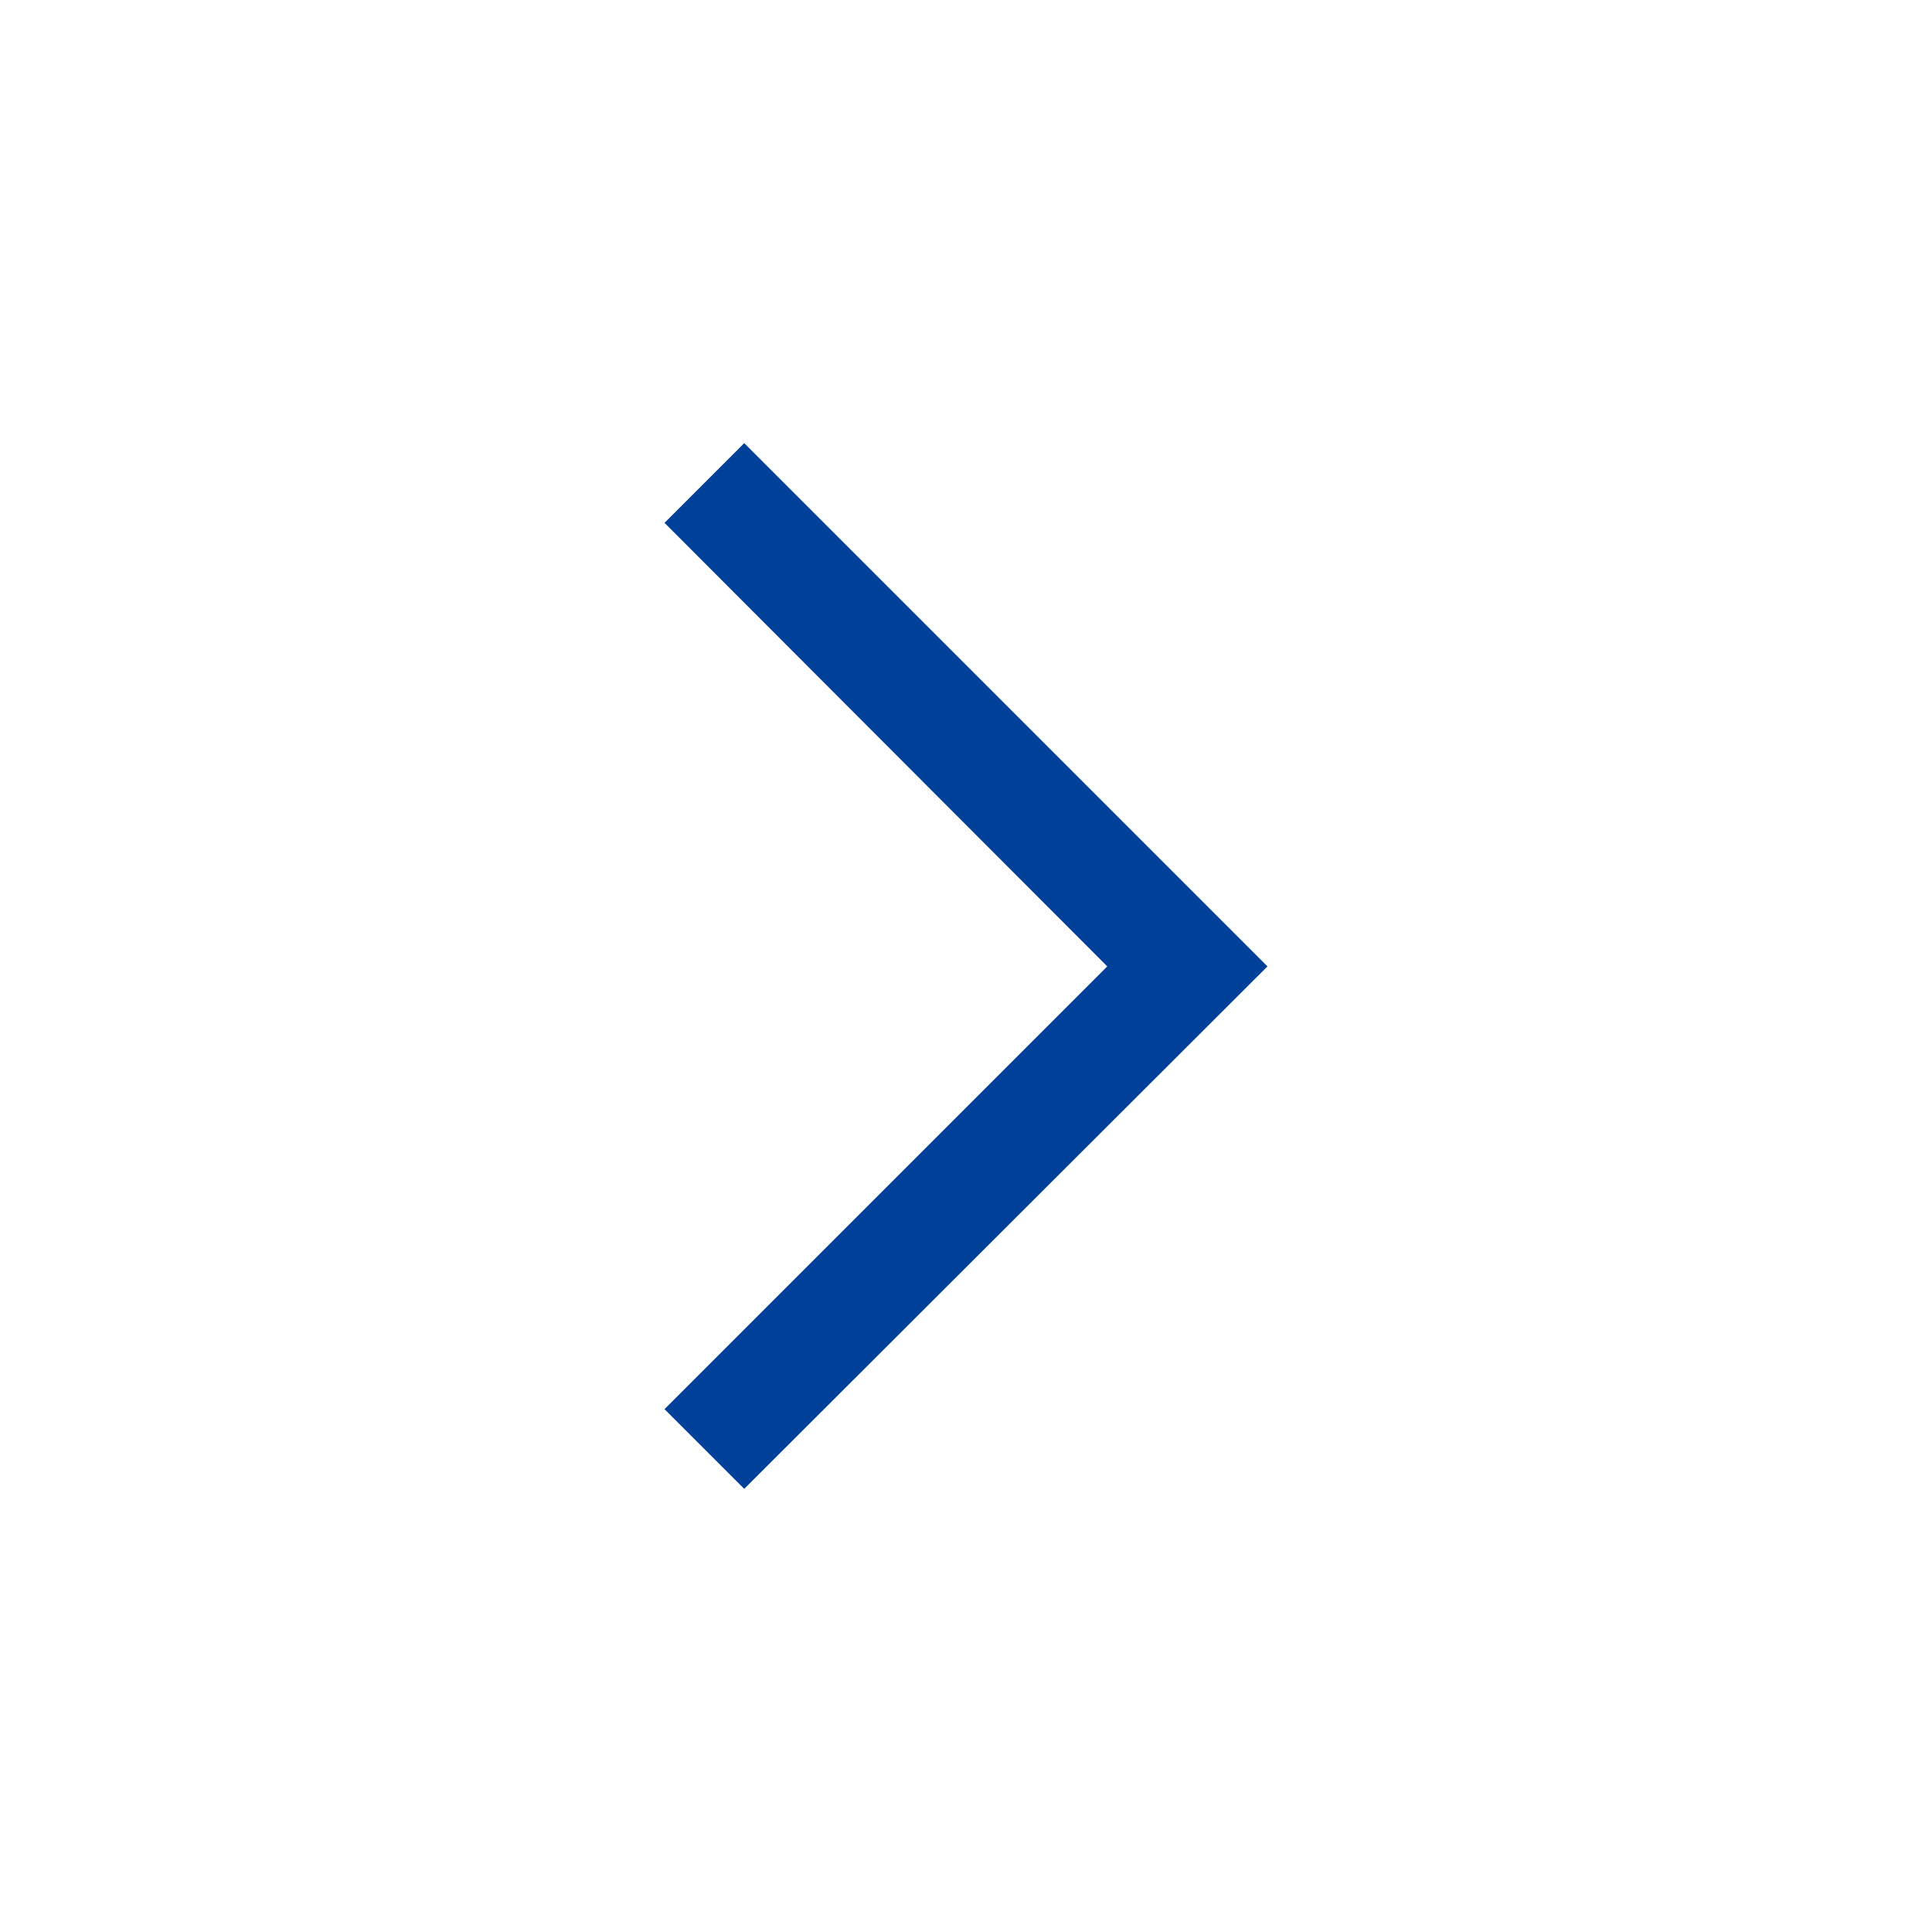 <svg width="24" height="24" viewBox="0 0 24 24" fill="none" xmlns="http://www.w3.org/2000/svg">
<path d="M9.245 18.495L8.255 17.505L13.755 12.005L8.255 6.495L9.245 5.505L15.745 12.005L9.245 18.495Z" fill="#004098"/>
</svg>
